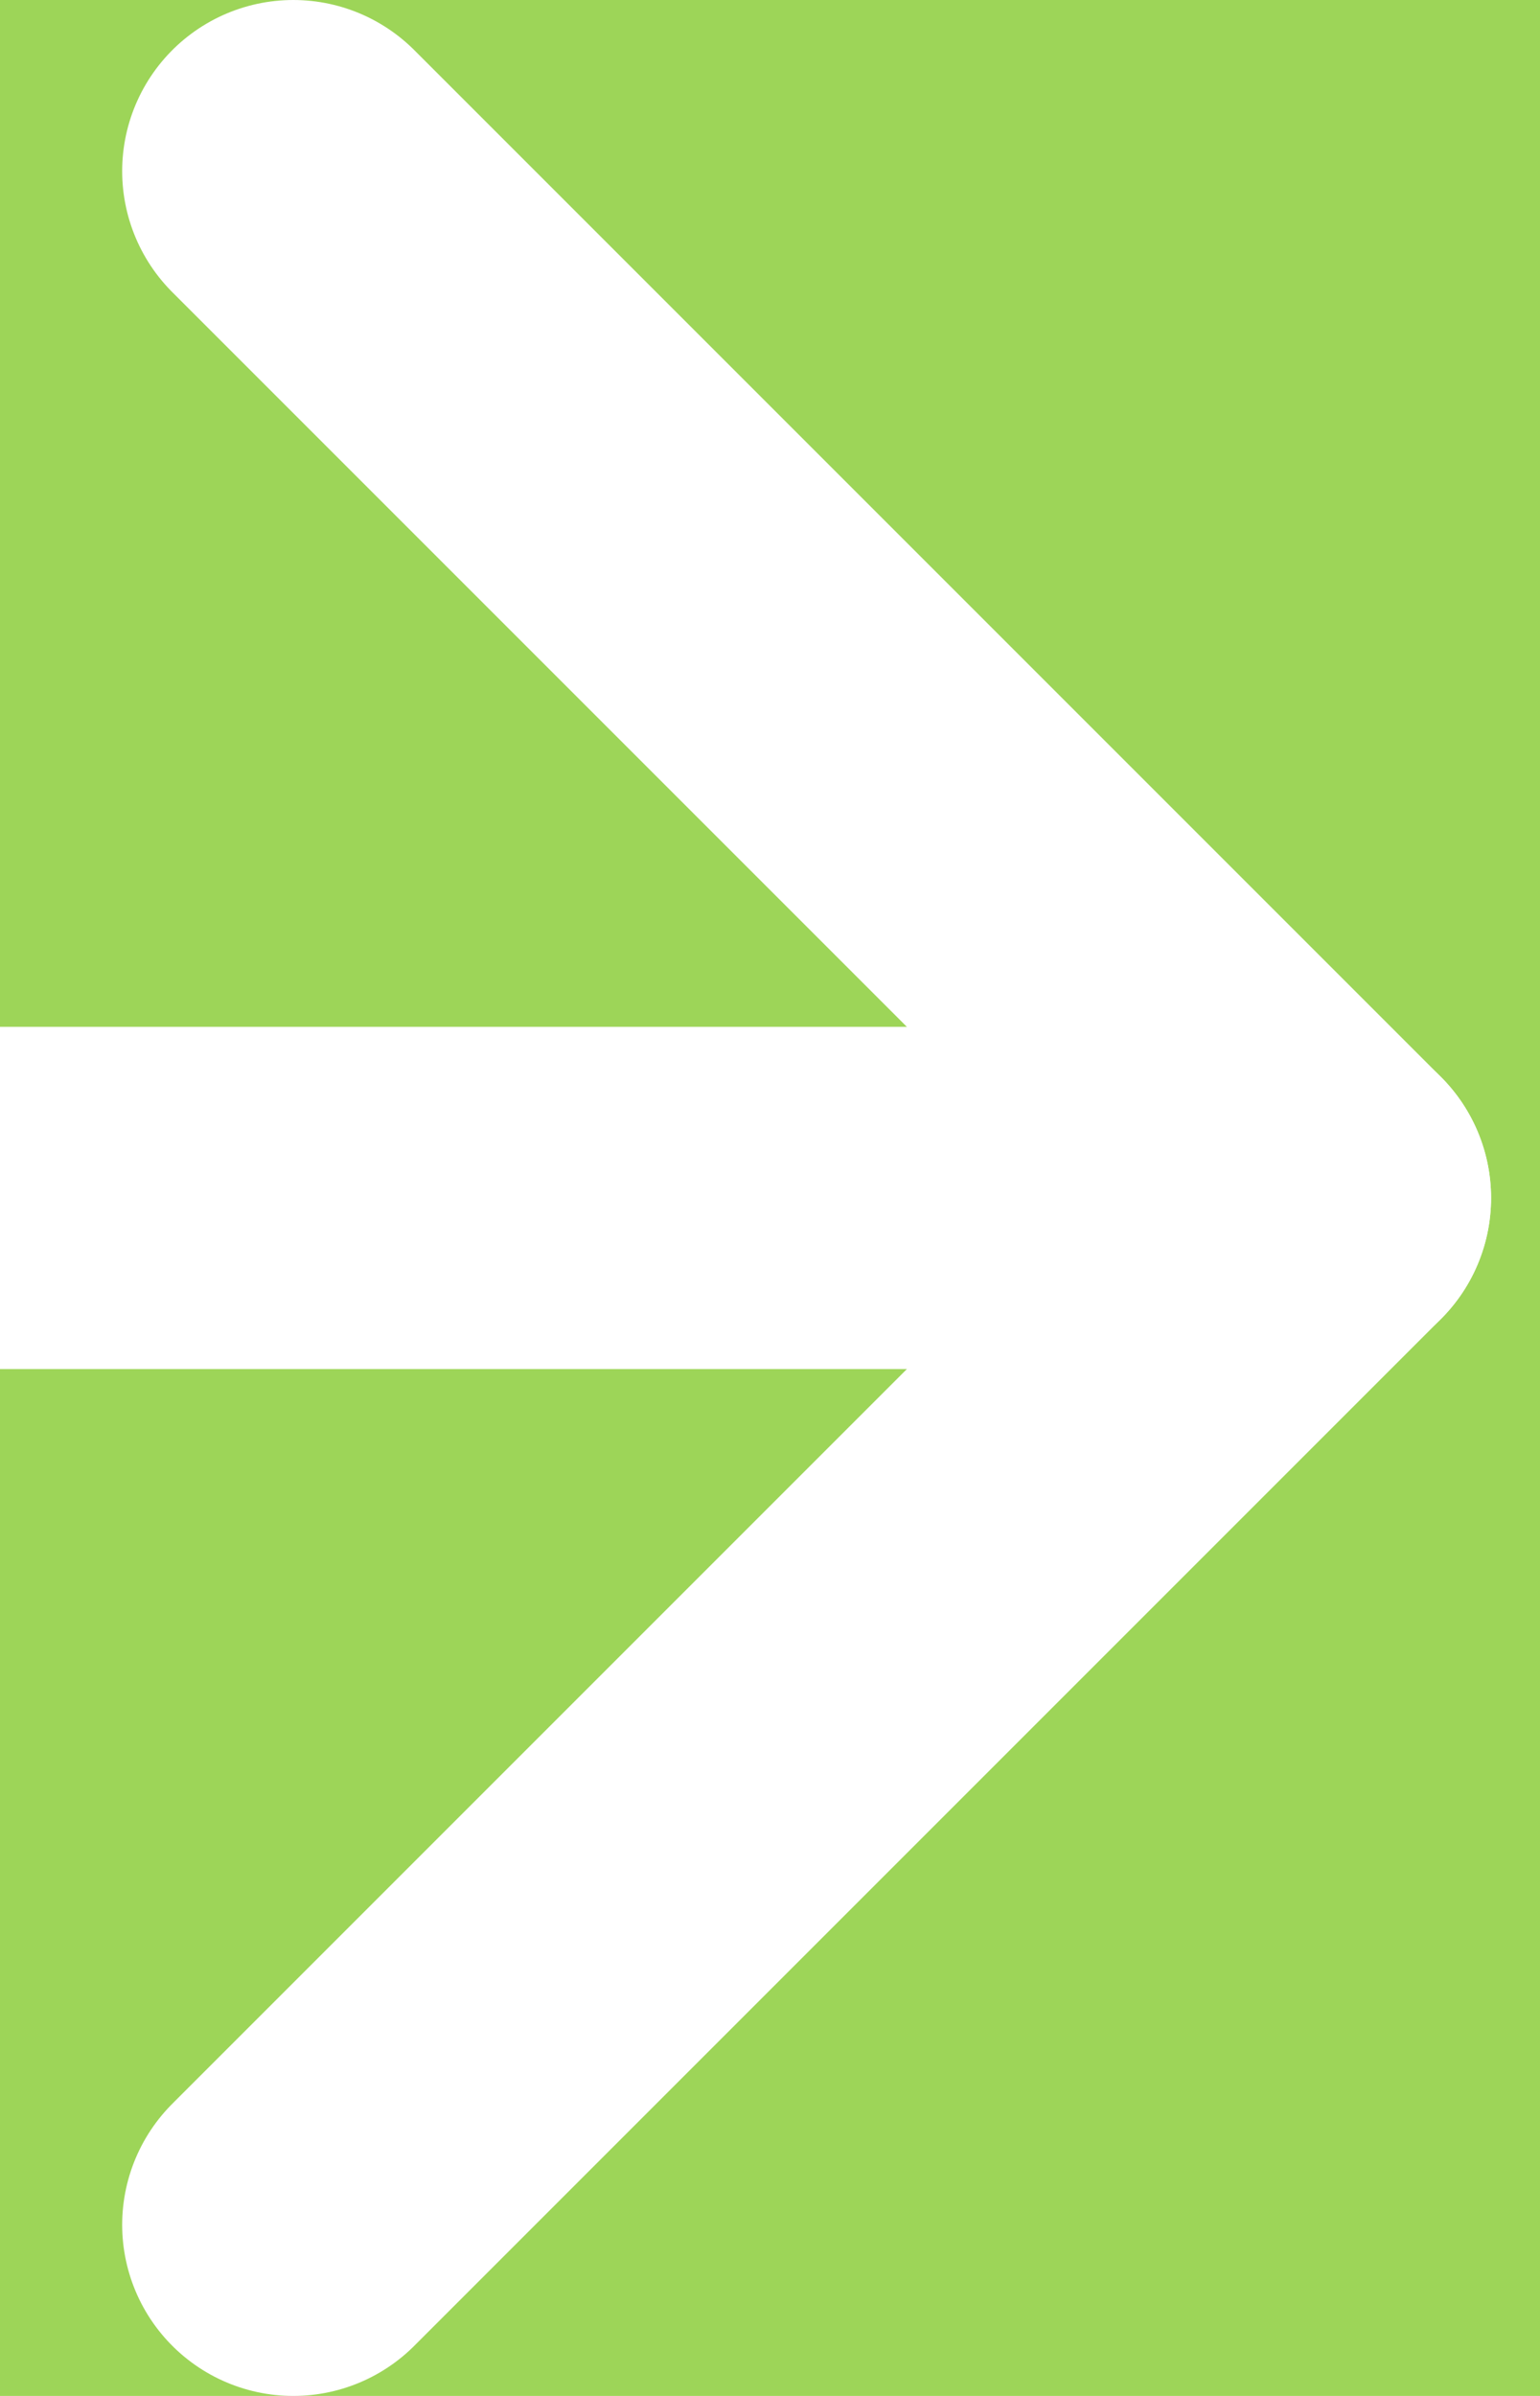 <svg width="9" height="14" viewBox="0 0 9 14" fill="none" xmlns="http://www.w3.org/2000/svg">
<rect width="9" height="14" fill="#E5E5E5"/>
<g clip-path="url(#clip0_0_1)">
<rect width="1250" height="1059" transform="translate(-1179 -995)" fill="#F7FBFE"/>
<g filter="url(#filter0_d_0_1)">
<rect x="-1094" y="-910" width="1080" height="1105" rx="20" fill="white"/>
</g>
<rect opacity="0.5" x="-1179" y="-995" width="1250" height="1059" fill="black"/>
<g filter="url(#filter1_d_0_1)">
<rect x="-314" y="-995" width="385" height="1059" fill="white"/>
</g>
<rect x="-284" y="-21" width="325" height="55" rx="18" fill="#9DD558"/>
<path d="M-6 7H7.714" stroke="white" stroke-width="2" stroke-linecap="round" stroke-linejoin="round"/>
<path d="M1.714 1L7.714 7L1.714 13" stroke="white" stroke-width="2" stroke-linecap="round" stroke-linejoin="round"/>
</g>
<defs>
<filter id="filter0_d_0_1" x="-1114" y="-920" width="1120" height="1145" filterUnits="userSpaceOnUse" color-interpolation-filters="sRGB">
<feFlood flood-opacity="0" result="BackgroundImageFix"/>
<feColorMatrix in="SourceAlpha" type="matrix" values="0 0 0 0 0 0 0 0 0 0 0 0 0 0 0 0 0 0 127 0" result="hardAlpha"/>
<feOffset dy="10"/>
<feGaussianBlur stdDeviation="10"/>
<feColorMatrix type="matrix" values="0 0 0 0 0 0 0 0 0 0 0 0 0 0 0 0 0 0 0.02 0"/>
<feBlend mode="normal" in2="BackgroundImageFix" result="effect1_dropShadow_0_1"/>
<feBlend mode="normal" in="SourceGraphic" in2="effect1_dropShadow_0_1" result="shape"/>
</filter>
<filter id="filter1_d_0_1" x="-348" y="-1015" width="433" height="1107" filterUnits="userSpaceOnUse" color-interpolation-filters="sRGB">
<feFlood flood-opacity="0" result="BackgroundImageFix"/>
<feColorMatrix in="SourceAlpha" type="matrix" values="0 0 0 0 0 0 0 0 0 0 0 0 0 0 0 0 0 0 127 0" result="hardAlpha"/>
<feOffset dx="-10" dy="4"/>
<feGaussianBlur stdDeviation="12"/>
<feColorMatrix type="matrix" values="0 0 0 0 0 0 0 0 0 0 0 0 0 0 0 0 0 0 0.1 0"/>
<feBlend mode="normal" in2="BackgroundImageFix" result="effect1_dropShadow_0_1"/>
<feBlend mode="normal" in="SourceGraphic" in2="effect1_dropShadow_0_1" result="shape"/>
</filter>
<clipPath id="clip0_0_1">
<rect width="1250" height="1059" fill="white" transform="translate(-1179 -995)"/>
</clipPath>
</defs>
</svg>
